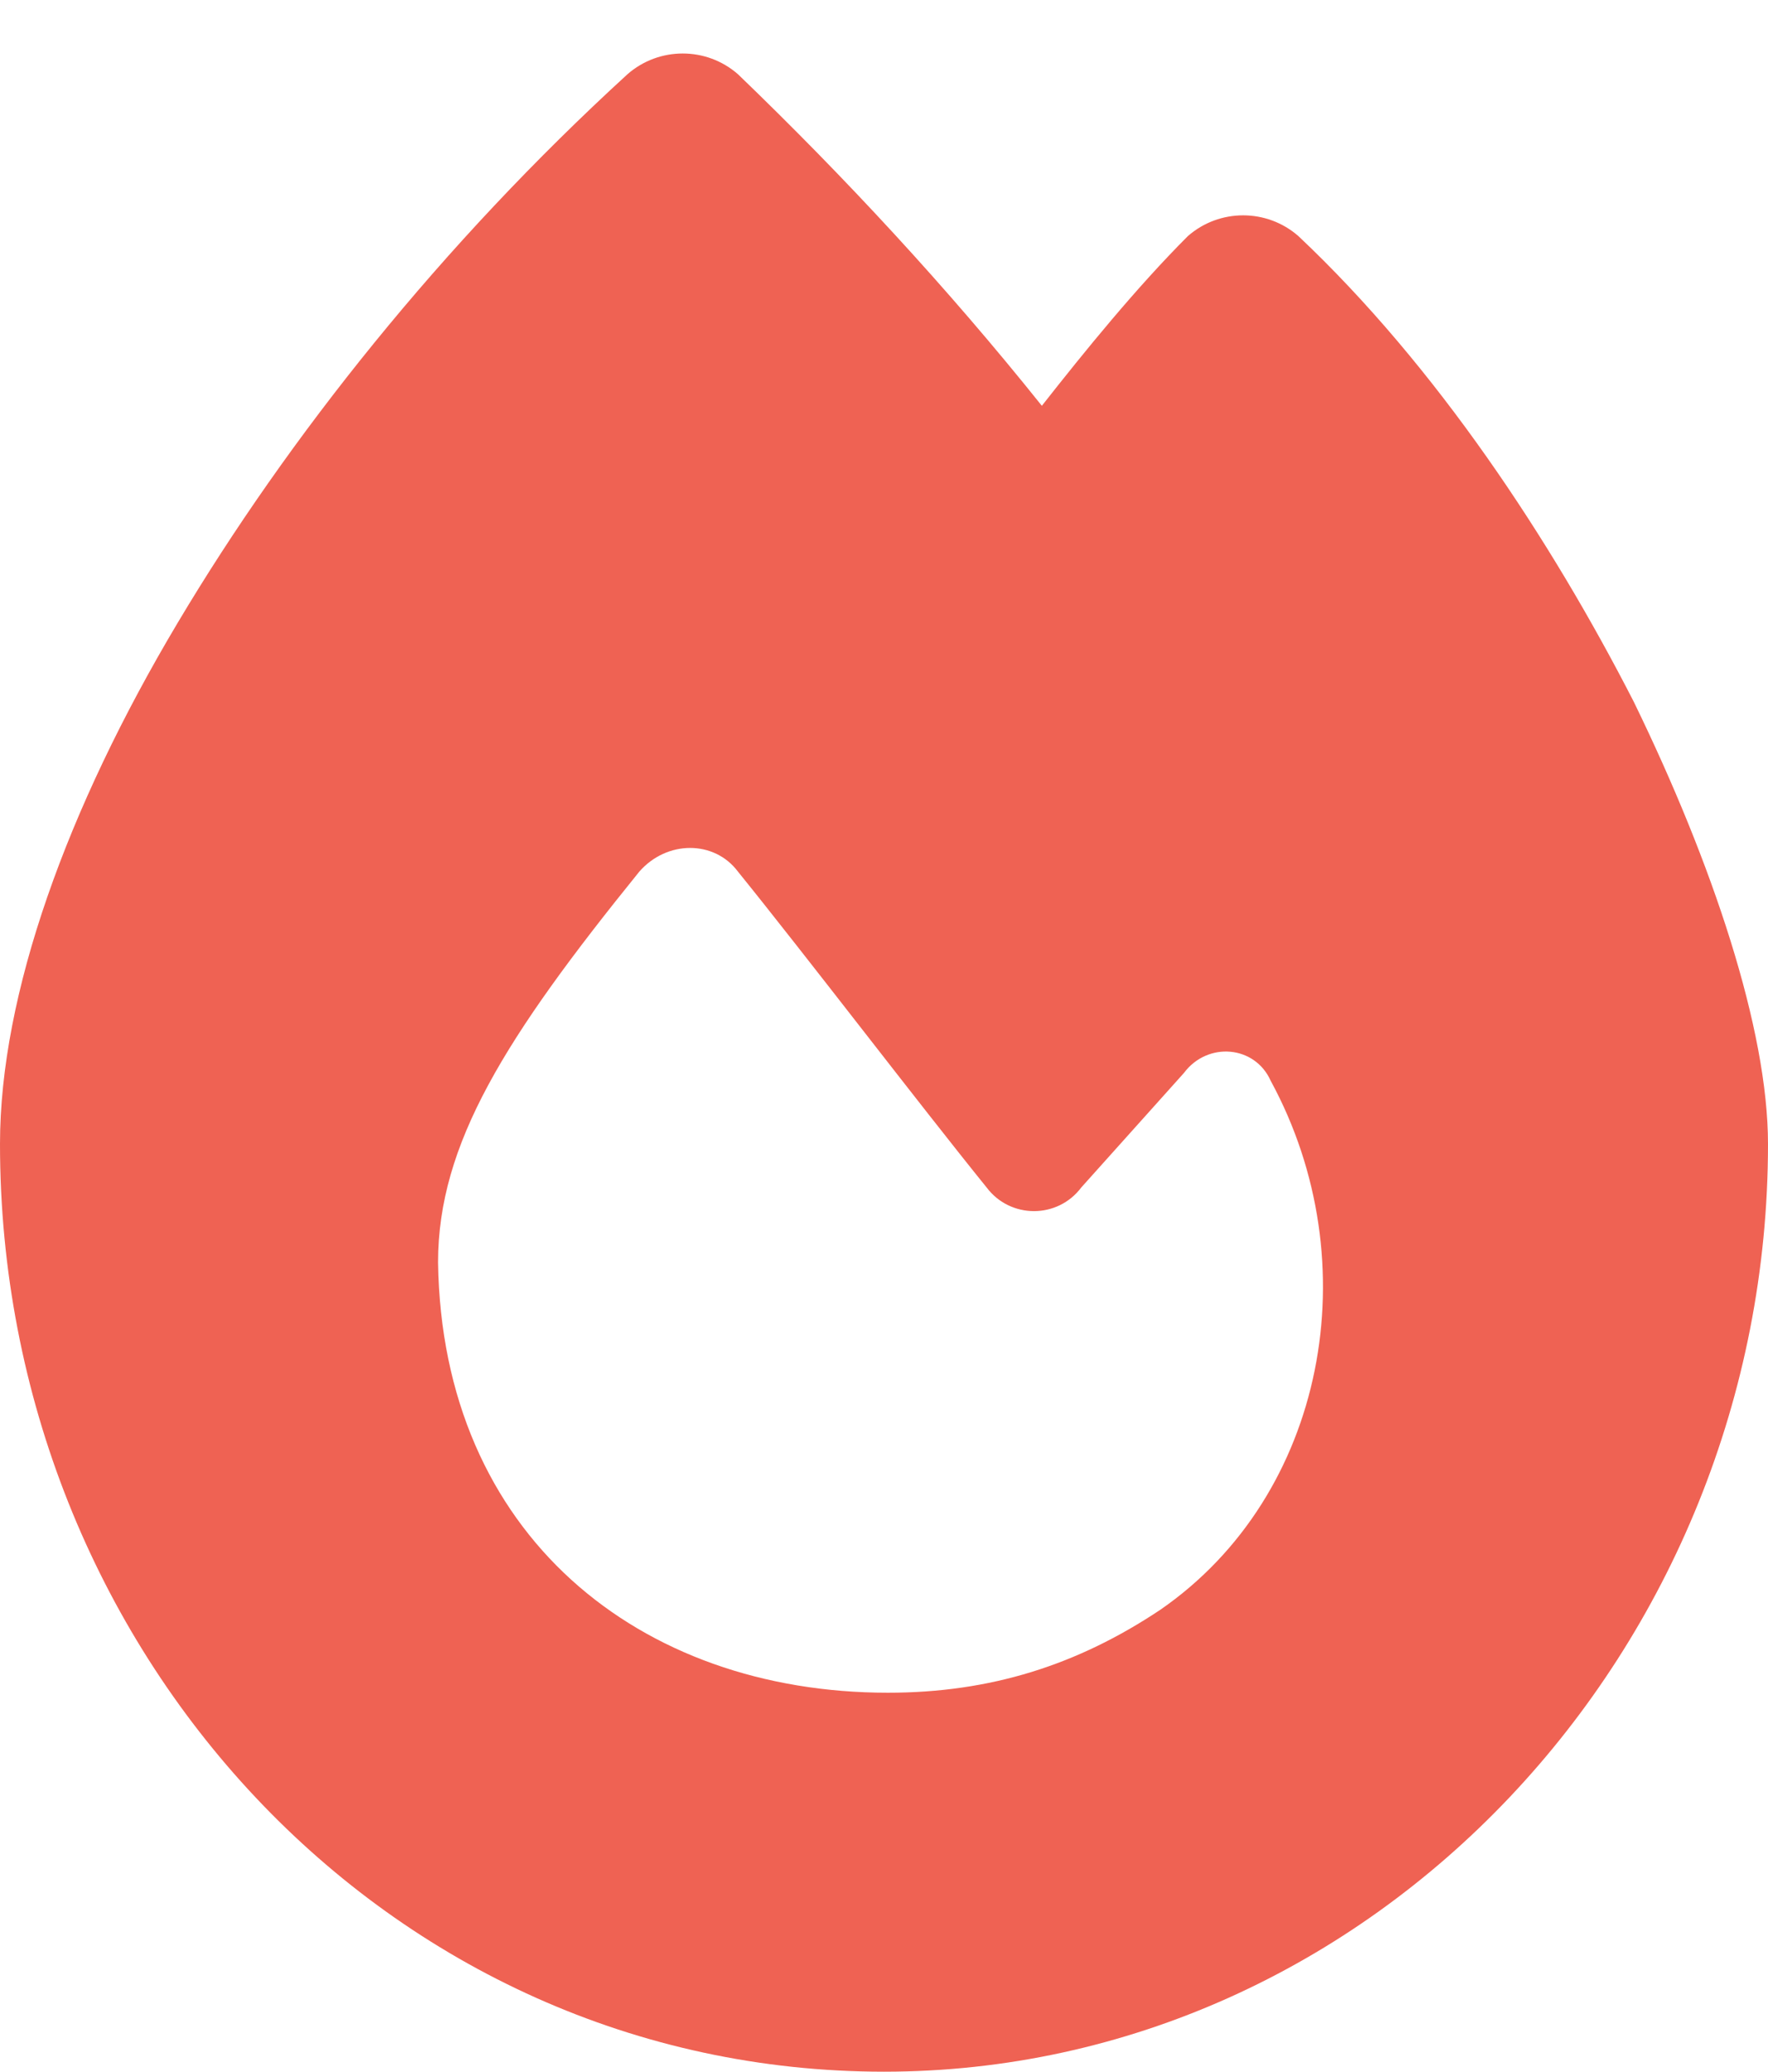 <svg width="35" height="41" viewBox="0 0 35 41" fill="none" xmlns="http://www.w3.org/2000/svg">
<path d="M12.422 1.469C13.047 0.922 13.984 0.922 14.609 1.469C16.719 3.5 18.75 5.688 20.625 8.031C21.484 6.938 22.5 5.688 23.516 4.672C24.141 4.125 25.078 4.125 25.703 4.672C28.438 7.25 30.703 10.688 32.344 13.891C33.906 17.094 35 20.375 35 22.641C35 32.641 27.188 41 17.5 41C7.656 41 0 32.641 0 22.641C0 19.672 1.328 16 3.516 12.328C5.703 8.656 8.75 4.828 12.422 1.469ZM17.578 33.5C19.609 33.5 21.328 32.953 22.969 31.859C26.25 29.594 27.109 24.984 25.156 21.391C24.844 20.688 23.906 20.609 23.438 21.234L21.406 23.5C20.938 24.125 20 24.125 19.531 23.5C18.203 21.859 15.938 18.891 14.609 17.25C14.141 16.625 13.203 16.625 12.656 17.25C10 20.531 8.672 22.641 8.672 24.984C8.75 30.375 12.656 33.5 17.578 33.5Z" fill="#EF6253"/>
</svg>
